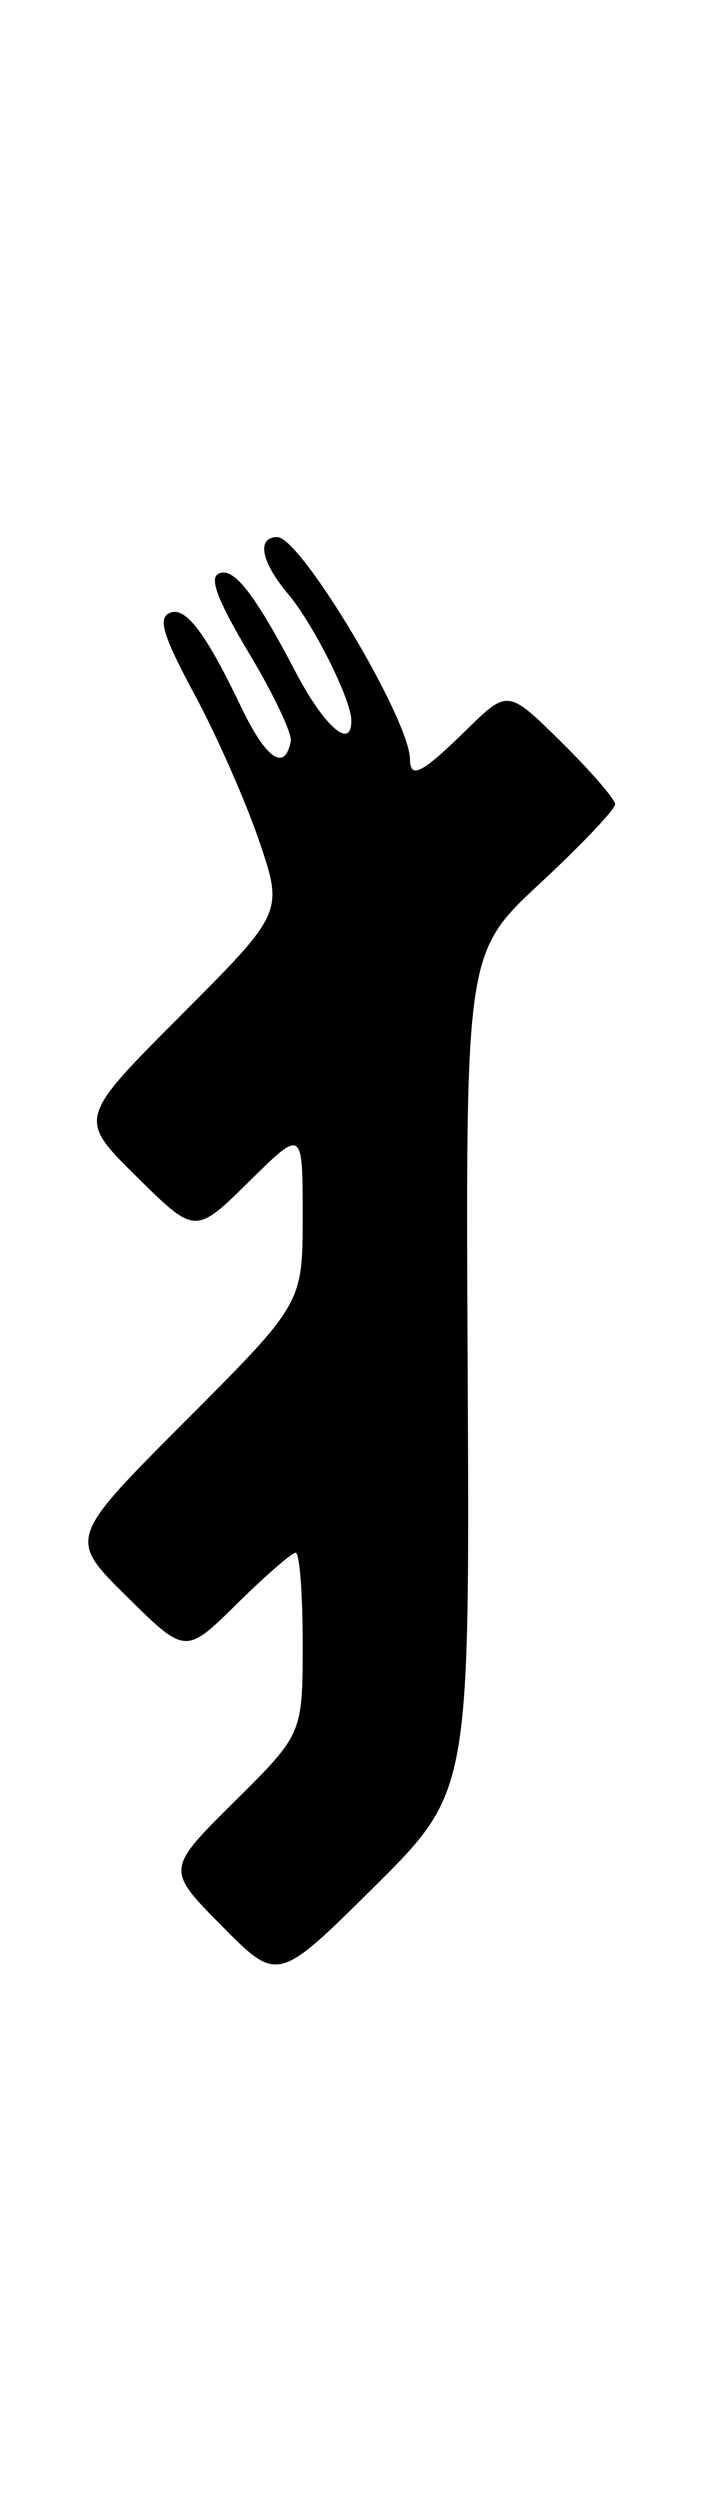 <?xml version="1.0" encoding="UTF-8" standalone="no"?>
<!DOCTYPE svg PUBLIC "-//W3C//DTD SVG 1.1//EN" "http://www.w3.org/Graphics/SVG/1.1/DTD/svg11.dtd" >
<svg xmlns="http://www.w3.org/2000/svg" xmlns:xlink="http://www.w3.org/1999/xlink" version="1.1" viewBox="0 0 72 256">
 <g >
 <path fill="currentColor"
d=" M 47.90 140.53 C 47.68 97.56 47.68 97.56 55.34 90.43 C 59.55 86.51 63.00 82.88 63.00 82.36 C 63.00 81.85 60.53 78.99 57.50 76.00 C 52.01 70.58 52.01 70.58 47.72 74.79 C 43.22 79.20 42.01 79.83 41.99 77.75 C 41.96 73.67 30.81 55.00 28.40 55.00 C 26.25 55.00 26.73 57.53 29.50 60.82 C 32.10 63.91 35.94 71.57 35.98 73.75 C 36.03 76.89 33.21 74.43 30.24 68.75 C 25.98 60.60 23.80 57.87 22.30 58.80 C 21.46 59.33 22.41 61.72 25.58 67.02 C 28.04 71.13 29.93 75.13 29.78 75.91 C 29.16 79.09 27.23 77.72 24.62 72.24 C 20.91 64.49 18.82 61.85 17.20 62.86 C 16.21 63.49 16.86 65.43 19.97 71.20 C 22.20 75.34 25.15 82.04 26.53 86.08 C 29.03 93.44 29.03 93.44 18.51 103.99 C 7.98 114.55 7.98 114.55 13.99 120.49 C 20.00 126.43 20.00 126.43 25.50 121.00 C 31.00 115.57 31.00 115.57 31.00 124.52 C 31.00 133.47 31.00 133.47 18.99 145.51 C 6.98 157.55 6.98 157.55 12.99 163.49 C 19.00 169.43 19.00 169.43 24.28 164.22 C 27.19 161.35 29.89 159.00 30.28 159.00 C 30.68 159.00 31.00 163.17 31.00 168.28 C 31.00 177.55 31.00 177.55 24.00 184.50 C 17.00 191.44 17.00 191.44 22.73 197.23 C 28.45 203.01 28.45 203.01 38.28 193.26 C 48.11 183.50 48.11 183.50 47.90 140.53 Z "/>
</g>
</svg>